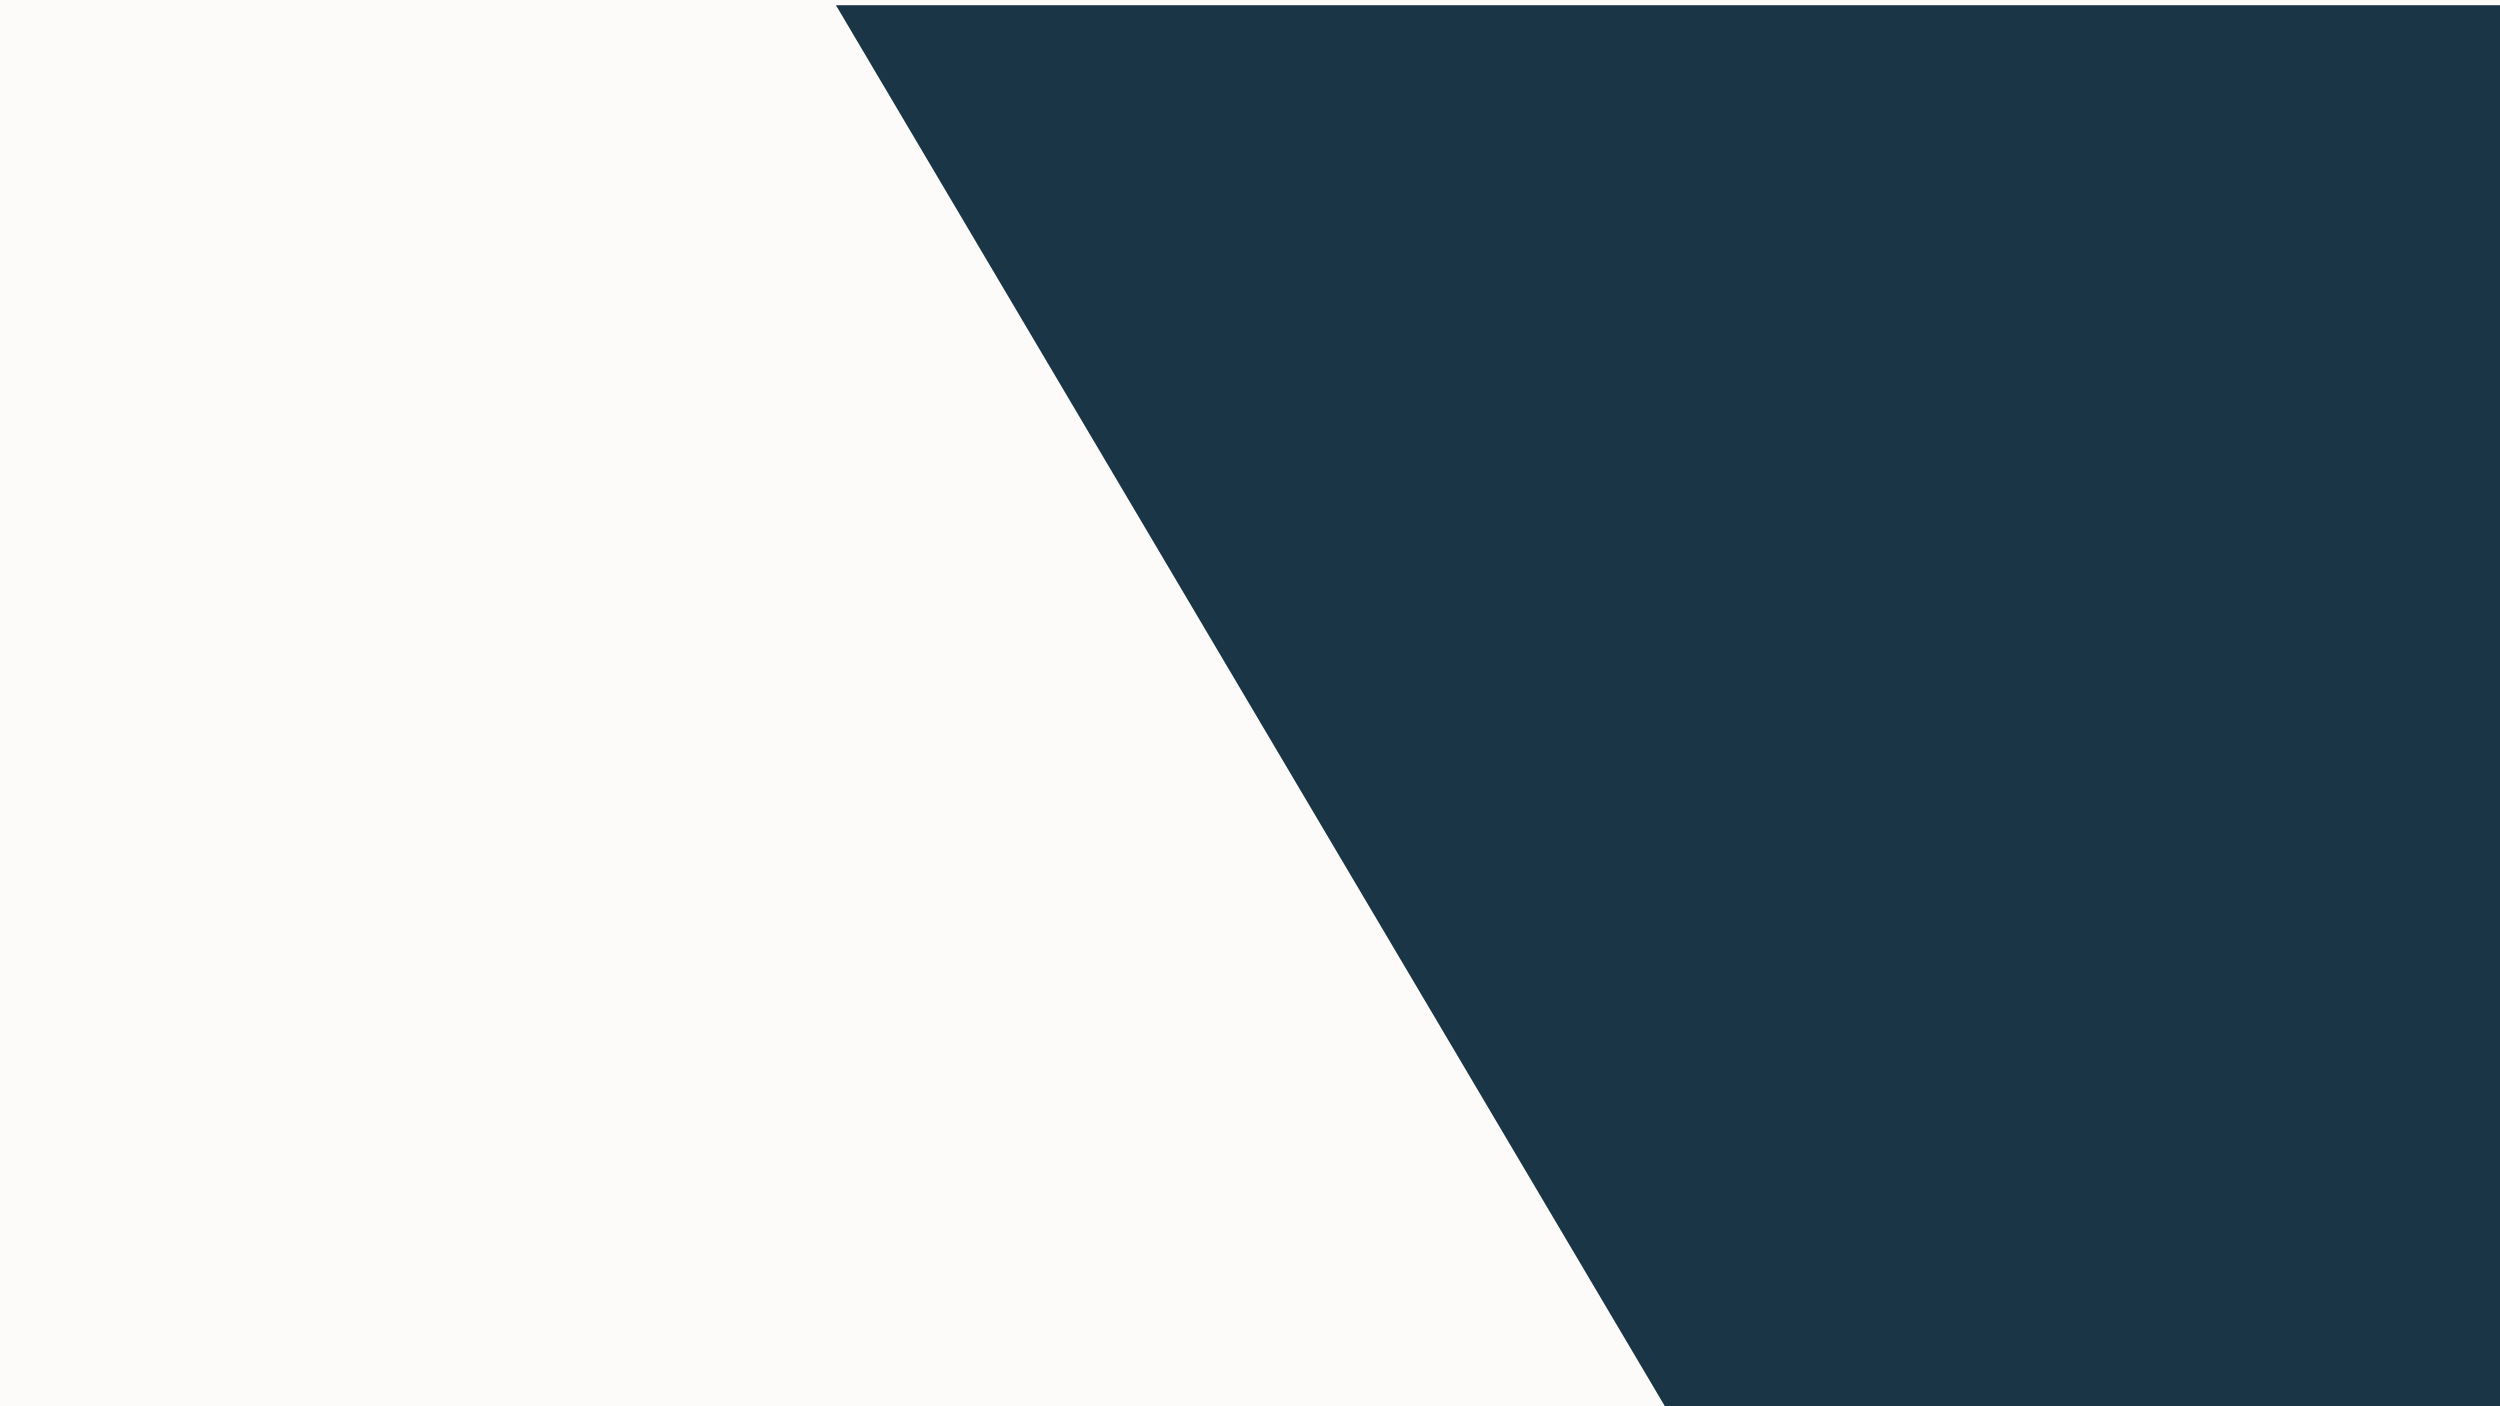 <svg width="1920" height="1080" viewBox="0 0 1920 1080" fill="none" xmlns="http://www.w3.org/2000/svg">
<g clip-path="url(#clip0_34_77)">
<rect width="1920" height="1080" fill="#FDFBF9"/>
<rect width="1278" height="1080" transform="matrix(1 0 0 -1 642 1080)" fill="#FDFBF9"/>
<g filter="url(#filter0_d_34_77)">
<path d="M1281 1080L642 0H1920V1080H1281Z" fill="#1A3545"/>
</g>
</g>
<defs>
<filter id="filter0_d_34_77" x="638" y="0" width="1286" height="1088" filterUnits="userSpaceOnUse" color-interpolation-filters="sRGB">
<feFlood flood-opacity="0" result="BackgroundImageFix"/>
<feColorMatrix in="SourceAlpha" type="matrix" values="0 0 0 0 0 0 0 0 0 0 0 0 0 0 0 0 0 0 127 0" result="hardAlpha"/>
<feOffset dy="4"/>
<feGaussianBlur stdDeviation="2"/>
<feComposite in2="hardAlpha" operator="out"/>
<feColorMatrix type="matrix" values="0 0 0 0 0 0 0 0 0 0 0 0 0 0 0 0 0 0 0.25 0"/>
<feBlend mode="normal" in2="BackgroundImageFix" result="effect1_dropShadow_34_77"/>
<feBlend mode="normal" in="SourceGraphic" in2="effect1_dropShadow_34_77" result="shape"/>
</filter>
<clipPath id="clip0_34_77">
<rect width="1920" height="1080" fill="white"/>
</clipPath>
</defs>
</svg>
